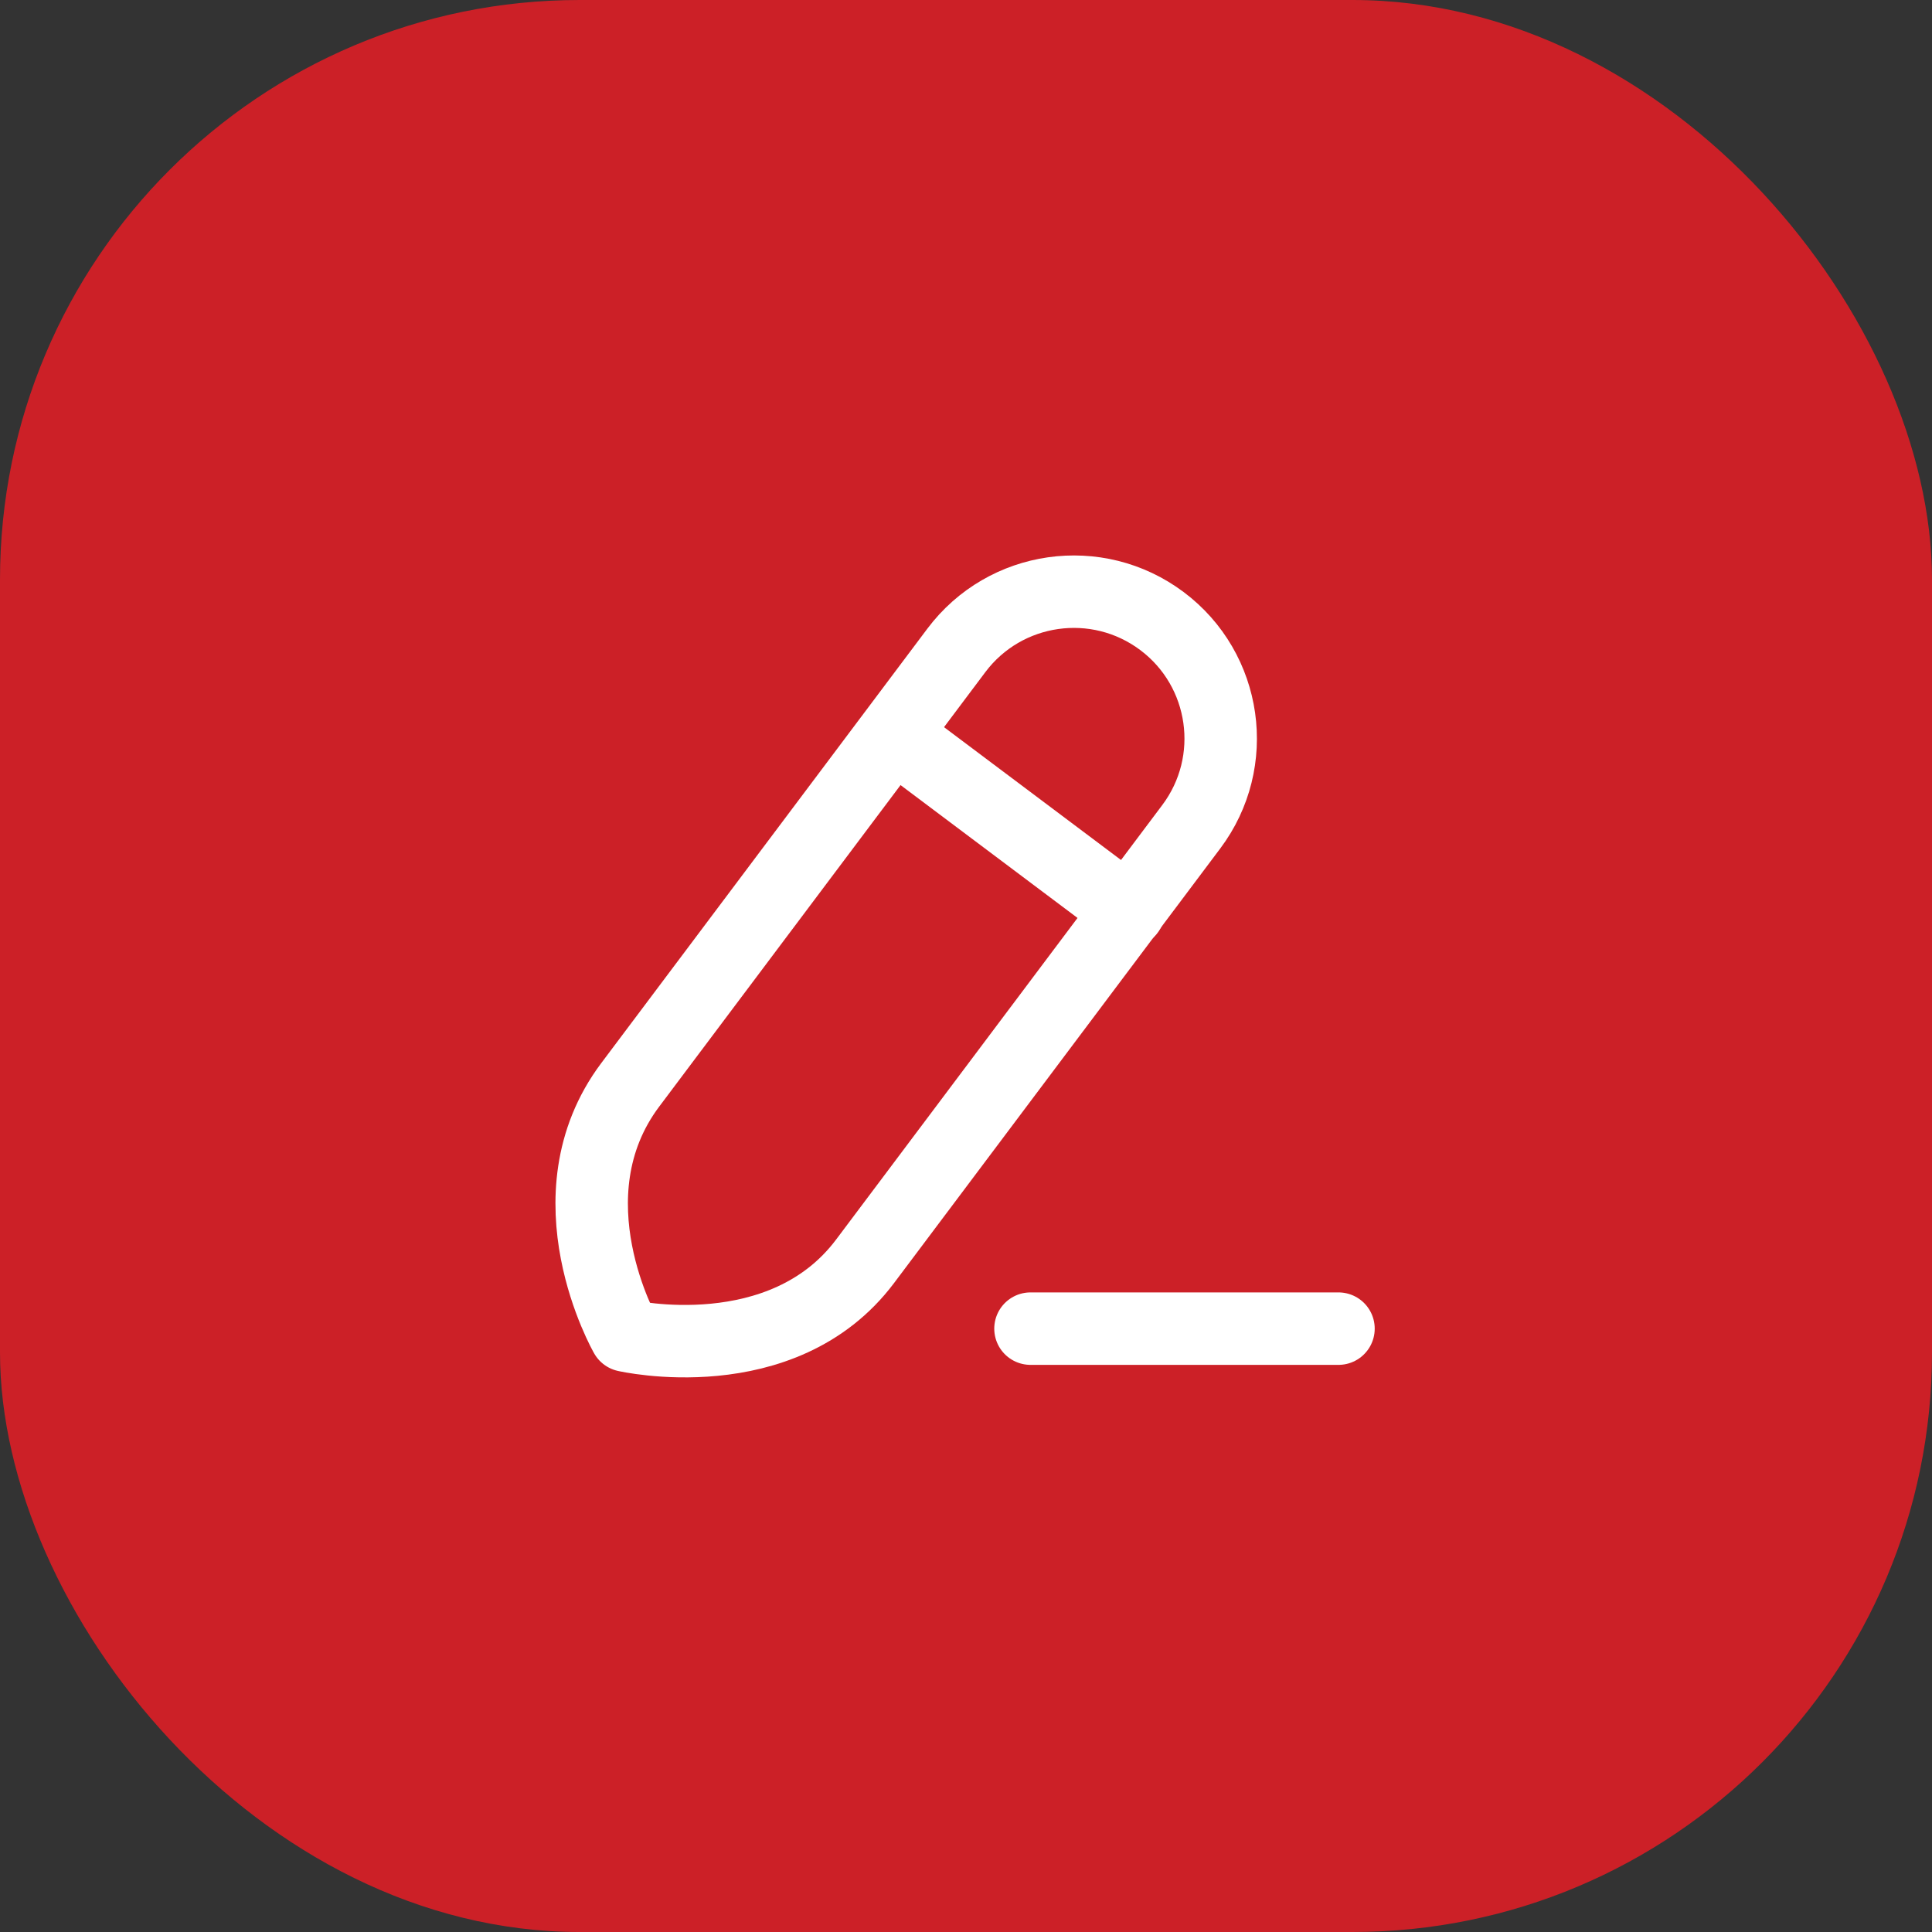 <svg width="40" height="40" viewBox="0 0 40 40" fill="none" xmlns="http://www.w3.org/2000/svg">
<rect x="0" y="0" width="40" height="40" fill="#333333" stroke="none"/>
<rect width="40" height="40" rx="12" fill="#CC2027"/>
<path d="M21.335 27.508H27.712" stroke="white" stroke-width="1.5" stroke-linecap="round" stroke-linejoin="round"/>
<path fill-rule="evenodd" clip-rule="evenodd" d="M24.058 12.859C22.714 11.851 20.808 12.123 19.8 13.466C19.8 13.466 14.787 20.144 13.048 22.461C11.309 24.779 12.954 27.651 12.954 27.651C12.954 27.651 16.198 28.397 17.912 26.112C19.627 23.828 24.664 17.117 24.664 17.117C25.672 15.774 25.401 13.867 24.058 12.859Z" stroke="white" stroke-width="1.5" stroke-linecap="round" stroke-linejoin="round"/>
<path d="M18.504 15.211L23.368 18.862" stroke="white" stroke-width="1.5" stroke-linecap="round" stroke-linejoin="round"/>
</svg>
